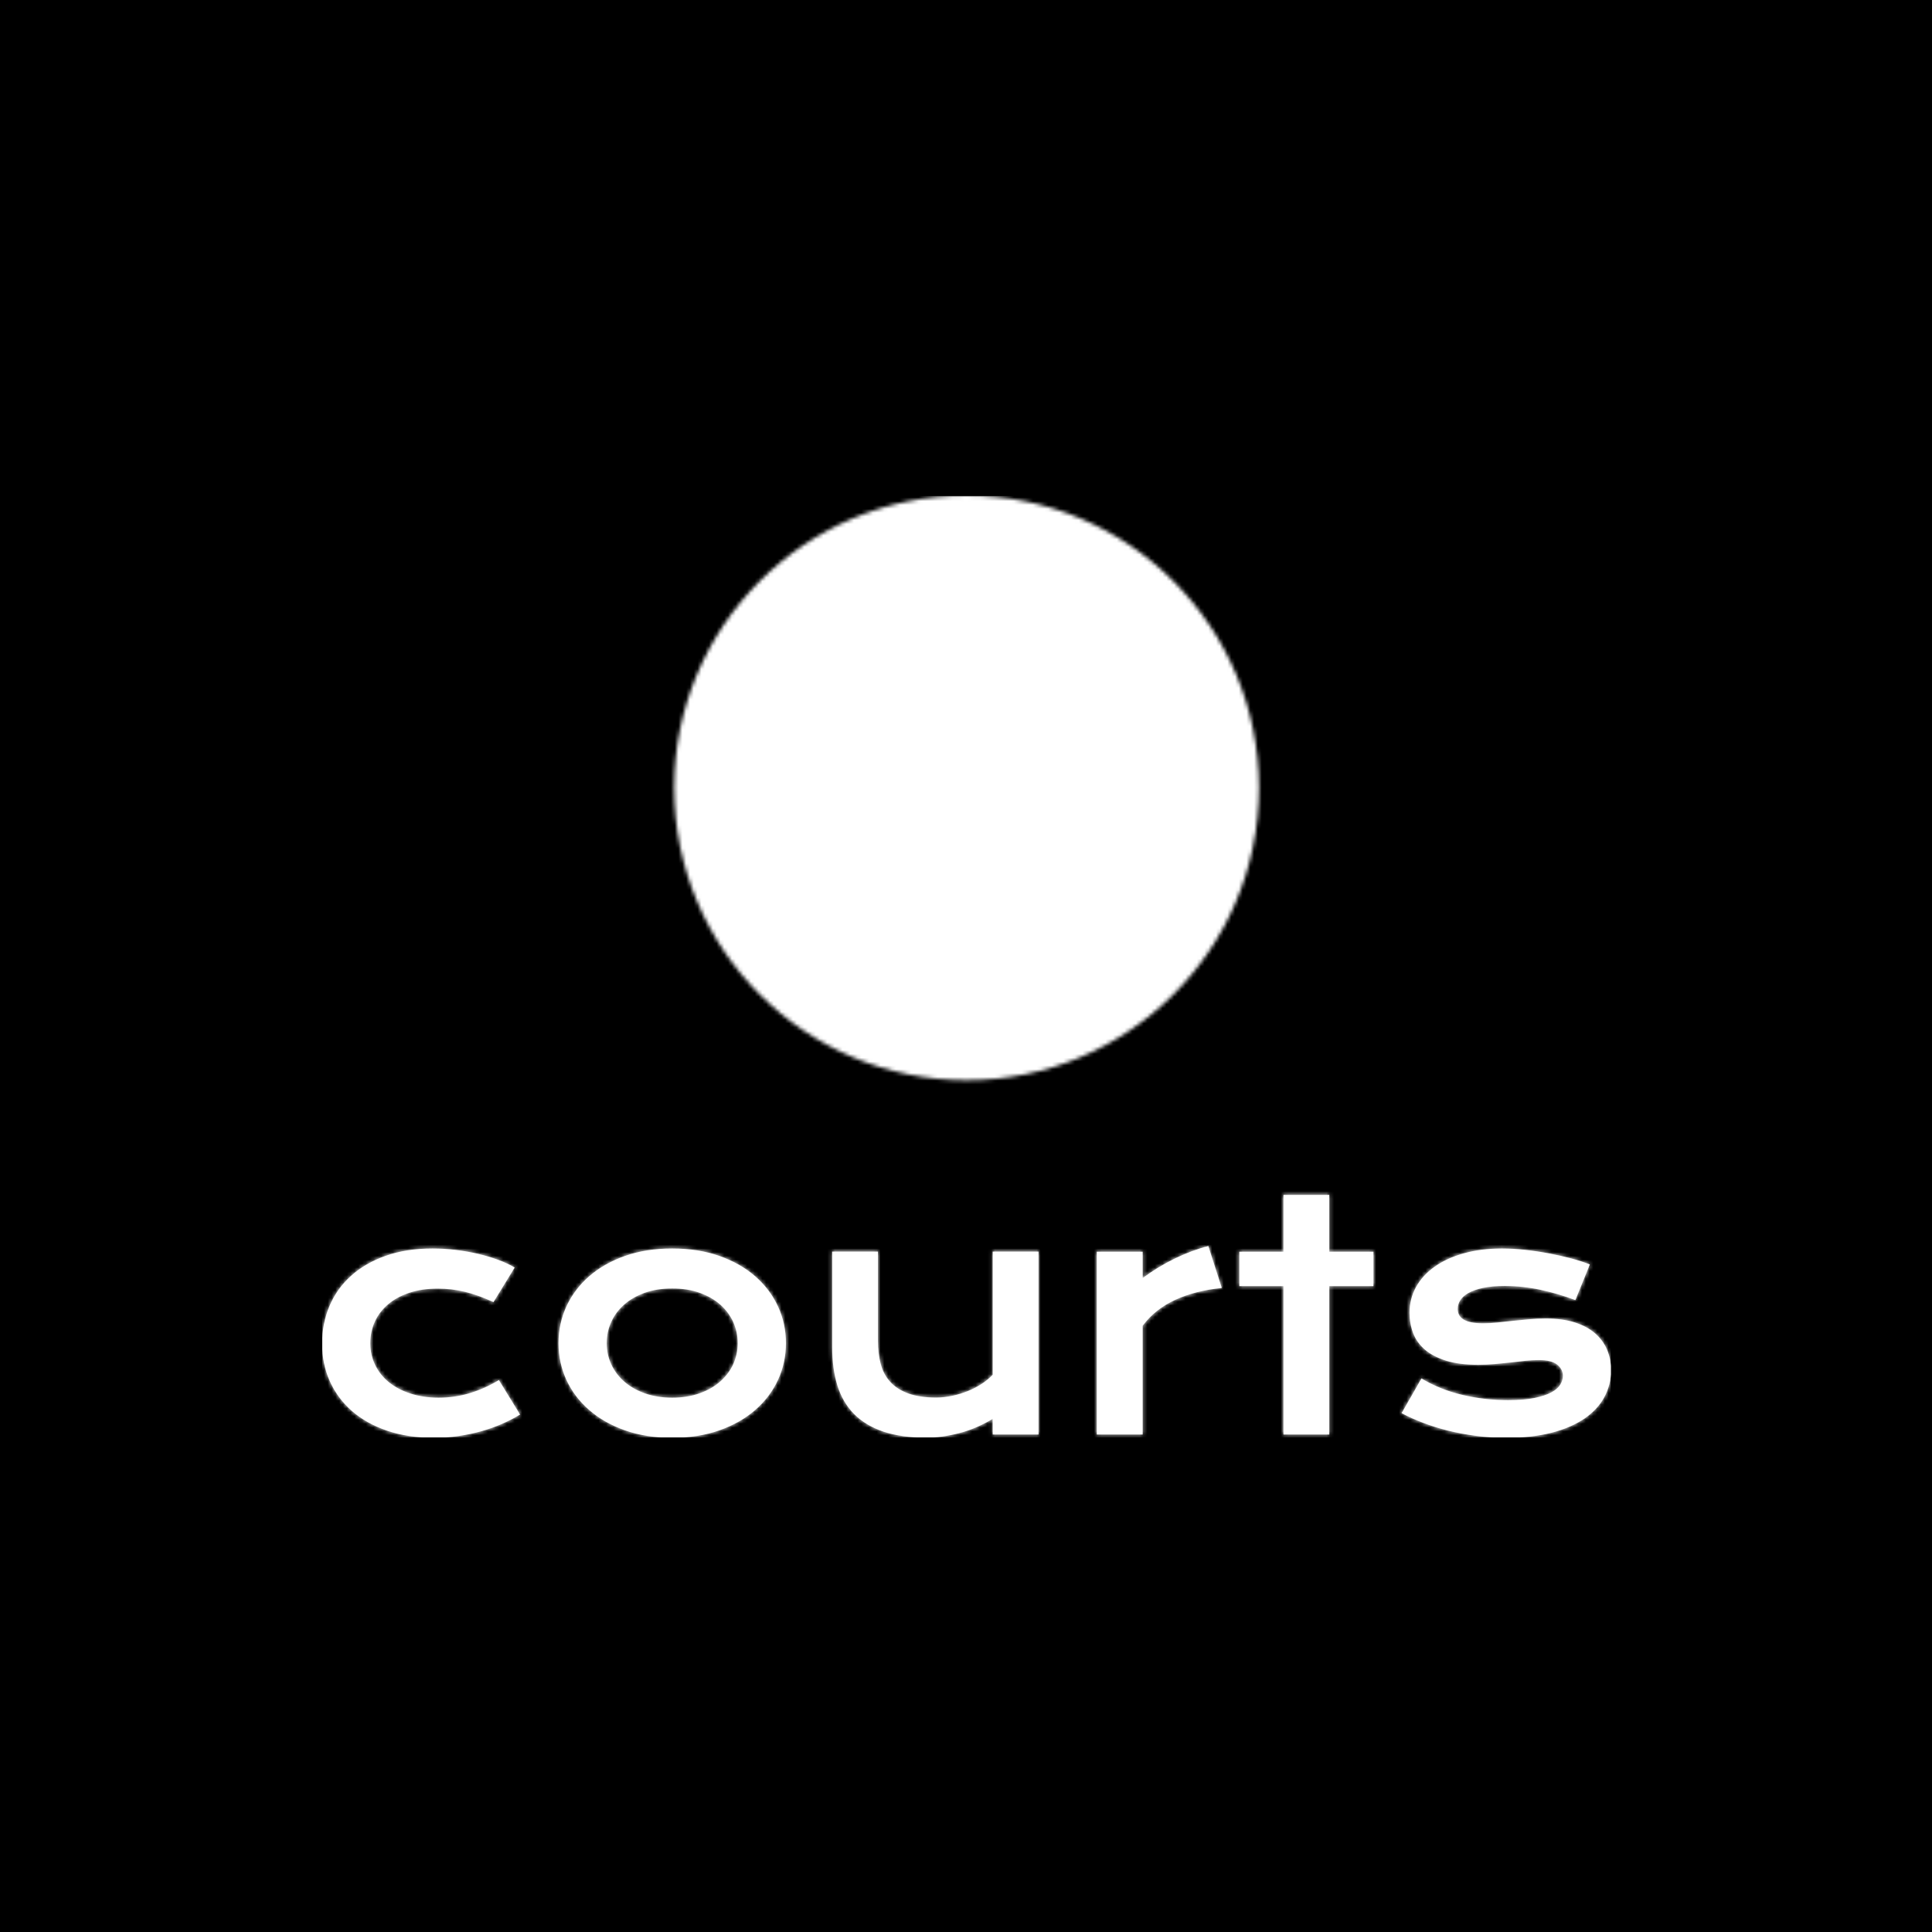 <svg xmlns="http://www.w3.org/2000/svg" version="1.1" xmlns:xlink="http://www.w3.org/1999/xlink" xmlns:svgjs="http://svgjs.dev/svgjs" width="1500" height="1500" viewBox="0 0 1500 1500"><rect width="1500" height="1500" fill="#000000"></rect><g transform="matrix(0.667,0,0,0.667,250.201,384.962)"><svg viewBox="0 0 338 247" data-background-color="#1051b2" preserveAspectRatio="xMidYMid meet" height="1096" width="1500" xmlns="http://www.w3.org/2000/svg" xmlns:xlink="http://www.w3.org/1999/xlink"><g id="tight-bounds" transform="matrix(1,0,0,1,-0.068,-0.1)"><svg viewBox="0 0 338.136 247.2" height="247.2" width="338.136"><g><svg viewBox="0 0 395.52 289.152" height="247.2" width="338.136"><g transform="matrix(1,0,0,1,0,214.62)"><svg viewBox="0 0 395.52 74.531" height="74.531" width="395.52"><g id="textblocktransform"><svg viewBox="0 0 395.52 74.531" height="74.531" width="395.52" id="textblock"><g><svg viewBox="0 0 395.52 74.531" height="74.531" width="395.52"><g transform="matrix(1,0,0,1,0,0)"><svg width="395.52" viewBox="2.78 -37.77 203.14 38.28" height="74.531" data-palette-color="#ce4840"><path d="M2.78-14.33L2.78-14.33Q2.78-17.5 3.94-20.25 5.1-23 7.34-25.01 9.57-27.03 12.81-28.17 16.04-29.32 20.19-29.32L20.19-29.32Q22-29.32 23.83-29.1 25.66-28.88 27.36-28.48 29.05-28.08 30.54-27.53 32.03-26.98 33.13-26.32L33.13-26.32 29.79-20.87Q27.42-21.97 25.31-22.49 23.19-23 21.02-23L21.02-23Q18.53-23 16.55-22.35 14.58-21.7 13.2-20.54 11.82-19.38 11.1-17.81 10.38-16.24 10.38-14.38L10.38-14.38Q10.38-12.52 11.15-10.95 11.91-9.38 13.32-8.24 14.72-7.1 16.71-6.46 18.7-5.81 21.14-5.81L21.14-5.81Q23.83-5.81 26.21-6.57 28.59-7.32 30.64-8.59L30.64-8.59 33.98-3.15Q32.69-2.37 31.18-1.7 29.66-1.03 27.94-0.54 26.22-0.05 24.33 0.23 22.44 0.51 20.41 0.51L20.41 0.51Q16.28 0.51 13.01-0.61 9.74-1.73 7.47-3.72 5.2-5.71 3.99-8.42 2.78-11.13 2.78-14.33ZM40.04-14.4L40.04-14.4Q40.04-17.5 41.29-20.21 42.55-22.92 44.88-24.95 47.21-26.98 50.52-28.15 53.83-29.32 57.96-29.32L57.96-29.32Q62.08-29.32 65.39-28.15 68.7-26.98 71.03-24.95 73.36-22.92 74.62-20.21 75.88-17.5 75.88-14.4L75.88-14.4Q75.88-11.3 74.62-8.59 73.36-5.88 71.03-3.86 68.7-1.83 65.39-0.66 62.08 0.51 57.96 0.51L57.96 0.51Q53.83 0.51 50.52-0.66 47.21-1.83 44.88-3.86 42.55-5.88 41.29-8.59 40.04-11.3 40.04-14.4ZM47.63-14.4L47.63-14.4Q47.63-12.67 48.33-11.12 49.02-9.57 50.35-8.39 51.68-7.2 53.6-6.51 55.52-5.81 57.96-5.81L57.96-5.81Q60.4-5.81 62.31-6.51 64.23-7.2 65.56-8.39 66.89-9.57 67.59-11.12 68.28-12.67 68.28-14.4L68.28-14.4Q68.28-16.14 67.59-17.7 66.89-19.26 65.56-20.45 64.23-21.63 62.31-22.33 60.4-23.02 57.96-23.02L57.96-23.02Q55.52-23.02 53.6-22.33 51.68-21.63 50.35-20.45 49.02-19.26 48.33-17.7 47.63-16.14 47.63-14.4ZM83.17-13.75L83.17-28.83 90.38-28.83 90.38-14.77Q90.38-12.77 90.82-11.12 91.25-9.47 92.32-8.3 93.38-7.13 95.15-6.48 96.92-5.83 99.56-5.83L99.56-5.83Q100.8-5.83 102.08-6.1 103.36-6.37 104.54-6.85 105.71-7.32 106.72-7.98 107.73-8.64 108.47-9.42L108.47-9.42 108.47-28.83 115.69-28.83 115.69 0 108.47 0 108.47-2.47Q105.81-0.88 103.12-0.2 100.43 0.49 98.02 0.49L98.02 0.49Q94.06 0.49 91.24-0.46 88.42-1.42 86.63-3.23 84.83-5.05 84-7.7 83.17-10.35 83.17-13.75L83.17-13.75ZM124.87 0L124.87-28.81 132.1-28.81 132.1-24.66Q134.49-26.44 137.15-27.73 139.81-29.03 142.45-29.71L142.45-29.71 144.57-23.1Q140.4-22.68 137.24-21.23 134.07-19.78 132.1-17.14L132.1-17.14 132.1 0 124.87 0ZM154.29 0L154.29-23.39 147.33-23.39 147.33-28.81 154.29-28.81 154.29-37.77 161.51-37.77 161.51-28.81 168.47-28.81 168.47-23.39 161.51-23.39 161.51 0 154.29 0ZM172.91-3.37L176.04-8.84Q178.97-7.08 182.48-6.25 186-5.42 189.68-5.42L189.68-5.42Q192.18-5.42 193.84-5.76 195.5-6.1 196.5-6.64 197.5-7.18 197.91-7.86 198.33-8.54 198.33-9.25L198.33-9.25Q198.33-10.28 197.44-11.01 196.55-11.74 194.49-11.74L194.49-11.74Q193.54-11.74 192.44-11.62 191.34-11.5 190.14-11.36 188.93-11.23 187.62-11.11 186.32-10.99 184.97-10.99L184.97-10.99Q182.04-10.99 179.98-11.62 177.92-12.26 176.62-13.35 175.33-14.45 174.74-15.95 174.16-17.46 174.16-19.19L174.16-19.19Q174.16-21.39 175.18-23.24 176.21-25.1 178.11-26.45 180.02-27.81 182.71-28.56 185.41-29.32 188.73-29.32L188.73-29.32Q190.47-29.32 192.36-29.11 194.25-28.91 196.08-28.56 197.91-28.22 199.6-27.77 201.28-27.32 202.58-26.81L202.58-26.81 200.3-21.19Q197.55-22.22 194.8-22.81 192.05-23.41 189.15-23.41L189.15-23.41Q187.12-23.41 185.72-23.11 184.31-22.8 183.43-22.3 182.56-21.8 182.15-21.15 181.75-20.51 181.75-19.8L181.75-19.8Q181.75-19.29 181.96-18.87 182.17-18.46 182.64-18.15 183.12-17.85 183.89-17.69 184.66-17.53 185.78-17.53L185.78-17.53Q186.8-17.53 187.95-17.65 189.1-17.77 190.34-17.91 191.59-18.04 192.92-18.16 194.25-18.29 195.64-18.29L195.64-18.29Q198.23-18.29 200.17-17.68 202.11-17.07 203.38-15.97 204.65-14.87 205.29-13.38 205.92-11.89 205.92-10.13L205.92-10.13Q205.92-7.86 204.87-5.91 203.82-3.96 201.75-2.53 199.67-1.1 196.58-0.29 193.49 0.51 189.44 0.51L189.44 0.51Q186.95 0.51 184.63 0.21 182.31-0.1 180.21-0.62 178.11-1.15 176.27-1.86 174.43-2.56 172.91-3.37L172.91-3.37Z" opacity="1" transform="matrix(1,0,0,1,0,0)" fill="#ffffff" class="wordmark-text-0" data-fill-palette-color="primary" id="text-0"></path></svg></g></svg></g></svg></g></svg></g><g transform="matrix(1,0,0,1,108.045,0)"><svg viewBox="0 0 179.43 179.43" height="179.43" width="179.43"><g><svg></svg></g><g id="icon-0"><svg viewBox="0 0 179.43 179.43" height="179.43" width="179.43"><g></g><g transform="matrix(1,0,0,1,39.672,39.672)"><svg viewBox="0 0 100.087 100.087" height="100.087" width="100.087"><g><svg version="1.1" xmlns="http://www.w3.org/2000/svg" xmlns:xlink="http://www.w3.org/1999/xlink" x="0" y="0" viewBox="0 0 100 100" enable-background="new 0 0 100 100" xml:space="preserve" height="100.087" width="100.087" class="icon-cg-0" data-fill-palette-color="quaternary" id="cg-0"><path fill="#000000" d="M34.096 87.131c0.733 3.924 1.772 7.68 3.125 11.215 4.081 1.075 8.362 1.654 12.78 1.654 5.802 0 11.368-0.999 16.548-2.816-7.291-1.649-12.67-3.692-17.502-5.533C44.073 89.756 39.628 88.066 34.096 87.131z" data-fill-palette-color="quaternary"></path><path fill="#000000" d="M16.133 86.771c5.212 4.804 11.446 8.506 18.341 10.756-1.199-3.428-2.121-7.026-2.791-10.745C27.406 86.266 22.433 86.189 16.133 86.771z" data-fill-palette-color="quaternary"></path><path fill="#000000" d="M31.297 84.459c-0.35-2.314-0.606-4.67-0.78-7.052-12.685-2.49-22.74-7.078-28.392-12.974 2.32 7.705 6.451 14.619 11.895 20.265C21.036 83.939 26.587 83.943 31.297 84.459z" data-fill-palette-color="quaternary"></path><path fill="#000000" d="M26.386 62.896c1.147 0.599 2.469 1.125 3.967 1.49C31.544 36.795 41.811 8.892 50.14 0.004 50.093 0.003 50.049 0 50.001 0 35.055 0 21.646 6.568 12.483 16.967 7.823 29.952 12.04 55.42 26.386 62.896z" data-fill-palette-color="quaternary"></path><path fill="#000000" d="M30.372 75.027c-0.136-2.754-0.165-5.533-0.097-8.323-1.888-0.408-3.536-1.05-4.943-1.783C11.51 57.719 6.447 36.023 8.99 21.413 3.33 29.516 0 39.367 0 50c0 2.982 0.276 5.898 0.777 8.738C4.521 66.052 15.61 72 30.372 75.027z" data-fill-palette-color="quaternary"></path><path fill="#000000" d="M32.713 64.798c10.769 1.151 28.922-6.379 55.191-47.383C79.42 7.554 67.164 1.044 53.369 0.126 45.312 5.787 33.938 35.678 32.713 64.798z" data-fill-palette-color="quaternary"></path><path fill="#000000" d="M45.622 79.277c-4.445-0.256-8.703-0.741-12.724-1.432 0.179 2.346 0.442 4.656 0.796 6.926 6.188 0.946 10.987 2.772 16.163 4.744 5.467 2.082 11.645 4.428 20.527 6.137 12.652-5.658 22.519-16.418 26.988-29.668C85.82 77.213 63.209 80.294 45.622 79.277z" data-fill-palette-color="quaternary"></path><path fill="#000000" d="M32.64 67.068c-0.066 2.826-0.034 5.639 0.11 8.414 4.106 0.735 8.462 1.254 13.003 1.517 18.884 1.091 43.675-2.563 53.067-16.218C99.584 57.309 100 53.704 100 50c0-11.591-3.957-22.251-10.576-30.732C62.98 60.32 44.125 68.164 32.64 67.068z" data-fill-palette-color="quaternary"></path></svg></g></svg></g></svg></g></svg></g><g></g></svg></g><defs></defs><mask id="a849ea12-d7a6-47d3-8144-ffeeba8a968a"><g id="SvgjsG1271"><svg viewBox="0 0 338.136 247.2" height="247.2" width="338.136"><g><svg viewBox="0 0 395.52 289.152" height="247.2" width="338.136"><g transform="matrix(1,0,0,1,0,214.62)"><svg viewBox="0 0 395.52 74.531" height="74.531" width="395.52"><g id="SvgjsG1270"><svg viewBox="0 0 395.52 74.531" height="74.531" width="395.52" id="SvgjsSvg1269"><g><svg viewBox="0 0 395.52 74.531" height="74.531" width="395.52"><g transform="matrix(1,0,0,1,0,0)"><svg width="395.52" viewBox="2.78 -37.77 203.14 38.28" height="74.531" data-palette-color="#ce4840"><path d="M2.78-14.33L2.78-14.33Q2.78-17.5 3.94-20.25 5.1-23 7.34-25.01 9.57-27.03 12.81-28.17 16.04-29.32 20.19-29.32L20.19-29.32Q22-29.32 23.83-29.1 25.66-28.88 27.36-28.48 29.05-28.08 30.54-27.53 32.03-26.98 33.13-26.32L33.13-26.32 29.79-20.87Q27.42-21.97 25.31-22.49 23.19-23 21.02-23L21.02-23Q18.53-23 16.55-22.35 14.58-21.7 13.2-20.54 11.82-19.38 11.1-17.81 10.38-16.24 10.38-14.38L10.38-14.38Q10.38-12.52 11.15-10.95 11.91-9.38 13.32-8.24 14.72-7.1 16.71-6.46 18.7-5.81 21.14-5.81L21.14-5.81Q23.83-5.81 26.21-6.57 28.59-7.32 30.64-8.59L30.64-8.59 33.98-3.15Q32.69-2.37 31.18-1.7 29.66-1.03 27.94-0.54 26.22-0.05 24.33 0.23 22.44 0.51 20.41 0.51L20.41 0.51Q16.28 0.51 13.01-0.61 9.74-1.73 7.47-3.72 5.2-5.71 3.99-8.42 2.78-11.13 2.78-14.33ZM40.04-14.4L40.04-14.4Q40.04-17.5 41.29-20.21 42.55-22.92 44.88-24.95 47.21-26.98 50.52-28.15 53.83-29.32 57.96-29.32L57.96-29.32Q62.08-29.32 65.39-28.15 68.7-26.98 71.03-24.95 73.36-22.92 74.62-20.21 75.88-17.5 75.88-14.4L75.88-14.4Q75.88-11.3 74.62-8.59 73.36-5.88 71.03-3.86 68.7-1.83 65.39-0.66 62.08 0.51 57.96 0.51L57.96 0.51Q53.83 0.51 50.52-0.66 47.21-1.83 44.88-3.86 42.55-5.88 41.29-8.59 40.04-11.3 40.04-14.4ZM47.63-14.4L47.63-14.4Q47.63-12.67 48.33-11.12 49.02-9.57 50.35-8.39 51.68-7.2 53.6-6.51 55.52-5.81 57.96-5.81L57.96-5.81Q60.4-5.81 62.31-6.51 64.23-7.2 65.56-8.39 66.89-9.57 67.59-11.12 68.28-12.67 68.28-14.4L68.28-14.4Q68.28-16.14 67.59-17.7 66.89-19.26 65.56-20.45 64.23-21.63 62.31-22.33 60.4-23.02 57.96-23.02L57.96-23.02Q55.52-23.02 53.6-22.33 51.68-21.63 50.35-20.45 49.02-19.26 48.33-17.7 47.63-16.14 47.63-14.4ZM83.17-13.75L83.17-28.83 90.38-28.83 90.38-14.77Q90.38-12.77 90.82-11.12 91.25-9.47 92.32-8.3 93.38-7.13 95.15-6.48 96.92-5.83 99.56-5.83L99.56-5.83Q100.8-5.83 102.08-6.1 103.36-6.37 104.54-6.85 105.71-7.32 106.72-7.98 107.73-8.64 108.47-9.42L108.47-9.42 108.47-28.83 115.69-28.83 115.69 0 108.47 0 108.47-2.47Q105.81-0.88 103.12-0.2 100.43 0.49 98.02 0.49L98.02 0.49Q94.06 0.49 91.24-0.46 88.42-1.42 86.63-3.23 84.83-5.05 84-7.7 83.17-10.35 83.17-13.75L83.17-13.75ZM124.87 0L124.87-28.81 132.1-28.81 132.1-24.66Q134.49-26.44 137.15-27.73 139.81-29.03 142.45-29.71L142.45-29.71 144.57-23.1Q140.4-22.68 137.24-21.23 134.07-19.78 132.1-17.14L132.1-17.14 132.1 0 124.87 0ZM154.29 0L154.29-23.39 147.33-23.39 147.33-28.81 154.29-28.81 154.29-37.77 161.51-37.77 161.51-28.81 168.47-28.81 168.47-23.39 161.51-23.39 161.51 0 154.29 0ZM172.91-3.37L176.04-8.84Q178.97-7.08 182.48-6.25 186-5.42 189.68-5.42L189.68-5.42Q192.18-5.42 193.84-5.76 195.5-6.1 196.5-6.64 197.5-7.18 197.91-7.86 198.33-8.54 198.33-9.25L198.33-9.25Q198.33-10.28 197.44-11.01 196.55-11.74 194.49-11.74L194.49-11.74Q193.54-11.74 192.44-11.62 191.34-11.5 190.14-11.36 188.93-11.23 187.62-11.11 186.32-10.99 184.97-10.99L184.97-10.99Q182.04-10.99 179.98-11.62 177.92-12.26 176.62-13.35 175.33-14.45 174.74-15.95 174.16-17.46 174.16-19.19L174.16-19.19Q174.16-21.39 175.18-23.24 176.21-25.1 178.11-26.45 180.02-27.81 182.71-28.56 185.41-29.32 188.73-29.32L188.73-29.32Q190.47-29.32 192.36-29.11 194.25-28.91 196.08-28.56 197.91-28.22 199.6-27.77 201.28-27.32 202.58-26.81L202.58-26.81 200.3-21.19Q197.55-22.22 194.8-22.81 192.05-23.41 189.15-23.41L189.15-23.41Q187.12-23.41 185.72-23.11 184.31-22.8 183.43-22.3 182.56-21.8 182.15-21.15 181.75-20.51 181.75-19.8L181.75-19.8Q181.75-19.29 181.96-18.87 182.17-18.46 182.64-18.15 183.12-17.85 183.89-17.69 184.66-17.53 185.78-17.53L185.78-17.53Q186.8-17.53 187.95-17.65 189.1-17.77 190.34-17.91 191.59-18.04 192.92-18.16 194.25-18.29 195.64-18.29L195.64-18.29Q198.23-18.29 200.17-17.68 202.11-17.07 203.38-15.97 204.65-14.87 205.29-13.38 205.92-11.89 205.92-10.13L205.92-10.13Q205.92-7.86 204.87-5.91 203.82-3.96 201.75-2.53 199.67-1.1 196.58-0.29 193.49 0.51 189.44 0.51L189.44 0.51Q186.95 0.51 184.63 0.21 182.31-0.1 180.21-0.62 178.11-1.15 176.27-1.86 174.43-2.56 172.91-3.37L172.91-3.37Z" opacity="1" transform="matrix(1,0,0,1,0,0)" fill="black" class="wordmark-text-0" id="SvgjsPath1268"></path></svg></g></svg></g></svg></g></svg></g><g transform="matrix(1,0,0,1,108.045,0)"><svg viewBox="0 0 179.43 179.43" height="179.43" width="179.43"><g><svg></svg></g><g id="SvgjsG1267"><svg viewBox="0 0 179.43 179.43" height="179.43" width="179.43"><g><path d="M0 89.715c0-49.548 40.167-89.715 89.715-89.715 49.548 0 89.715 40.167 89.715 89.715 0 49.548-40.167 89.715-89.715 89.715-49.548 0-89.715-40.167-89.715-89.715zM89.715 172.709c45.836 0 82.994-37.158 82.994-82.994 0-45.836-37.158-82.994-82.994-82.994-45.836 0-82.994 37.158-82.994 82.994 0 45.836 37.158 82.994 82.994 82.994z" fill="white" stroke="transparent"></path><ellipse rx="88.818" ry="88.818" cx="89.715" cy="89.715" fill="white" stroke="transparent" stroke-width="0" fill-opacity="1"></ellipse></g><g transform="matrix(1,0,0,1,39.672,39.672)"><svg viewBox="0 0 100.087 100.087" height="100.087" width="100.087"><g><svg version="1.1" xmlns="http://www.w3.org/2000/svg" xmlns:xlink="http://www.w3.org/1999/xlink" x="0" y="0" viewBox="0 0 100 100" enable-background="new 0 0 100 100" xml:space="preserve" height="100.087" width="100.087" class="icon-cg-0" data-fill-palette-color="quaternary" id="SvgjsSvg1266"><path fill="black" d="M34.096 87.131c0.733 3.924 1.772 7.68 3.125 11.215 4.081 1.075 8.362 1.654 12.78 1.654 5.802 0 11.368-0.999 16.548-2.816-7.291-1.649-12.67-3.692-17.502-5.533C44.073 89.756 39.628 88.066 34.096 87.131z"></path><path fill="black" d="M16.133 86.771c5.212 4.804 11.446 8.506 18.341 10.756-1.199-3.428-2.121-7.026-2.791-10.745C27.406 86.266 22.433 86.189 16.133 86.771z"></path><path fill="black" d="M31.297 84.459c-0.35-2.314-0.606-4.67-0.78-7.052-12.685-2.49-22.74-7.078-28.392-12.974 2.32 7.705 6.451 14.619 11.895 20.265C21.036 83.939 26.587 83.943 31.297 84.459z"></path><path fill="black" d="M26.386 62.896c1.147 0.599 2.469 1.125 3.967 1.49C31.544 36.795 41.811 8.892 50.14 0.004 50.093 0.003 50.049 0 50.001 0 35.055 0 21.646 6.568 12.483 16.967 7.823 29.952 12.04 55.42 26.386 62.896z"></path><path fill="black" d="M30.372 75.027c-0.136-2.754-0.165-5.533-0.097-8.323-1.888-0.408-3.536-1.05-4.943-1.783C11.51 57.719 6.447 36.023 8.99 21.413 3.33 29.516 0 39.367 0 50c0 2.982 0.276 5.898 0.777 8.738C4.521 66.052 15.61 72 30.372 75.027z"></path><path fill="black" d="M32.713 64.798c10.769 1.151 28.922-6.379 55.191-47.383C79.42 7.554 67.164 1.044 53.369 0.126 45.312 5.787 33.938 35.678 32.713 64.798z"></path><path fill="black" d="M45.622 79.277c-4.445-0.256-8.703-0.741-12.724-1.432 0.179 2.346 0.442 4.656 0.796 6.926 6.188 0.946 10.987 2.772 16.163 4.744 5.467 2.082 11.645 4.428 20.527 6.137 12.652-5.658 22.519-16.418 26.988-29.668C85.82 77.213 63.209 80.294 45.622 79.277z"></path><path fill="black" d="M32.64 67.068c-0.066 2.826-0.034 5.639 0.11 8.414 4.106 0.735 8.462 1.254 13.003 1.517 18.884 1.091 43.675-2.563 53.067-16.218C99.584 57.309 100 53.704 100 50c0-11.591-3.957-22.251-10.576-30.732C62.98 60.32 44.125 68.164 32.64 67.068z"></path></svg></g></svg></g></svg></g></svg></g><g></g></svg></g><defs><mask></mask></defs></svg><rect width="338.136" height="247.2" fill="black" stroke="none" visibility="hidden"></rect></g></mask><linearGradient x1="0.054" x2="0.941" y1="0.5" y2="0.5" id="08d1bc64-a1ab-4d77-a6fc-97a195553b82"><stop stop-color="#0f3054" offset="0"></stop><stop stop-color="#3b8dcb" offset="0.498"></stop><stop stop-color="#0f3054" offset="1"></stop></linearGradient><rect width="338.136" height="247.2" fill="#ffffff" mask="url(#a849ea12-d7a6-47d3-8144-ffeeba8a968a)" data-fill-palette-color="accent"></rect></svg><rect width="338.136" height="247.2" fill="none" stroke="none" visibility="hidden"></rect></g></svg></g></svg>